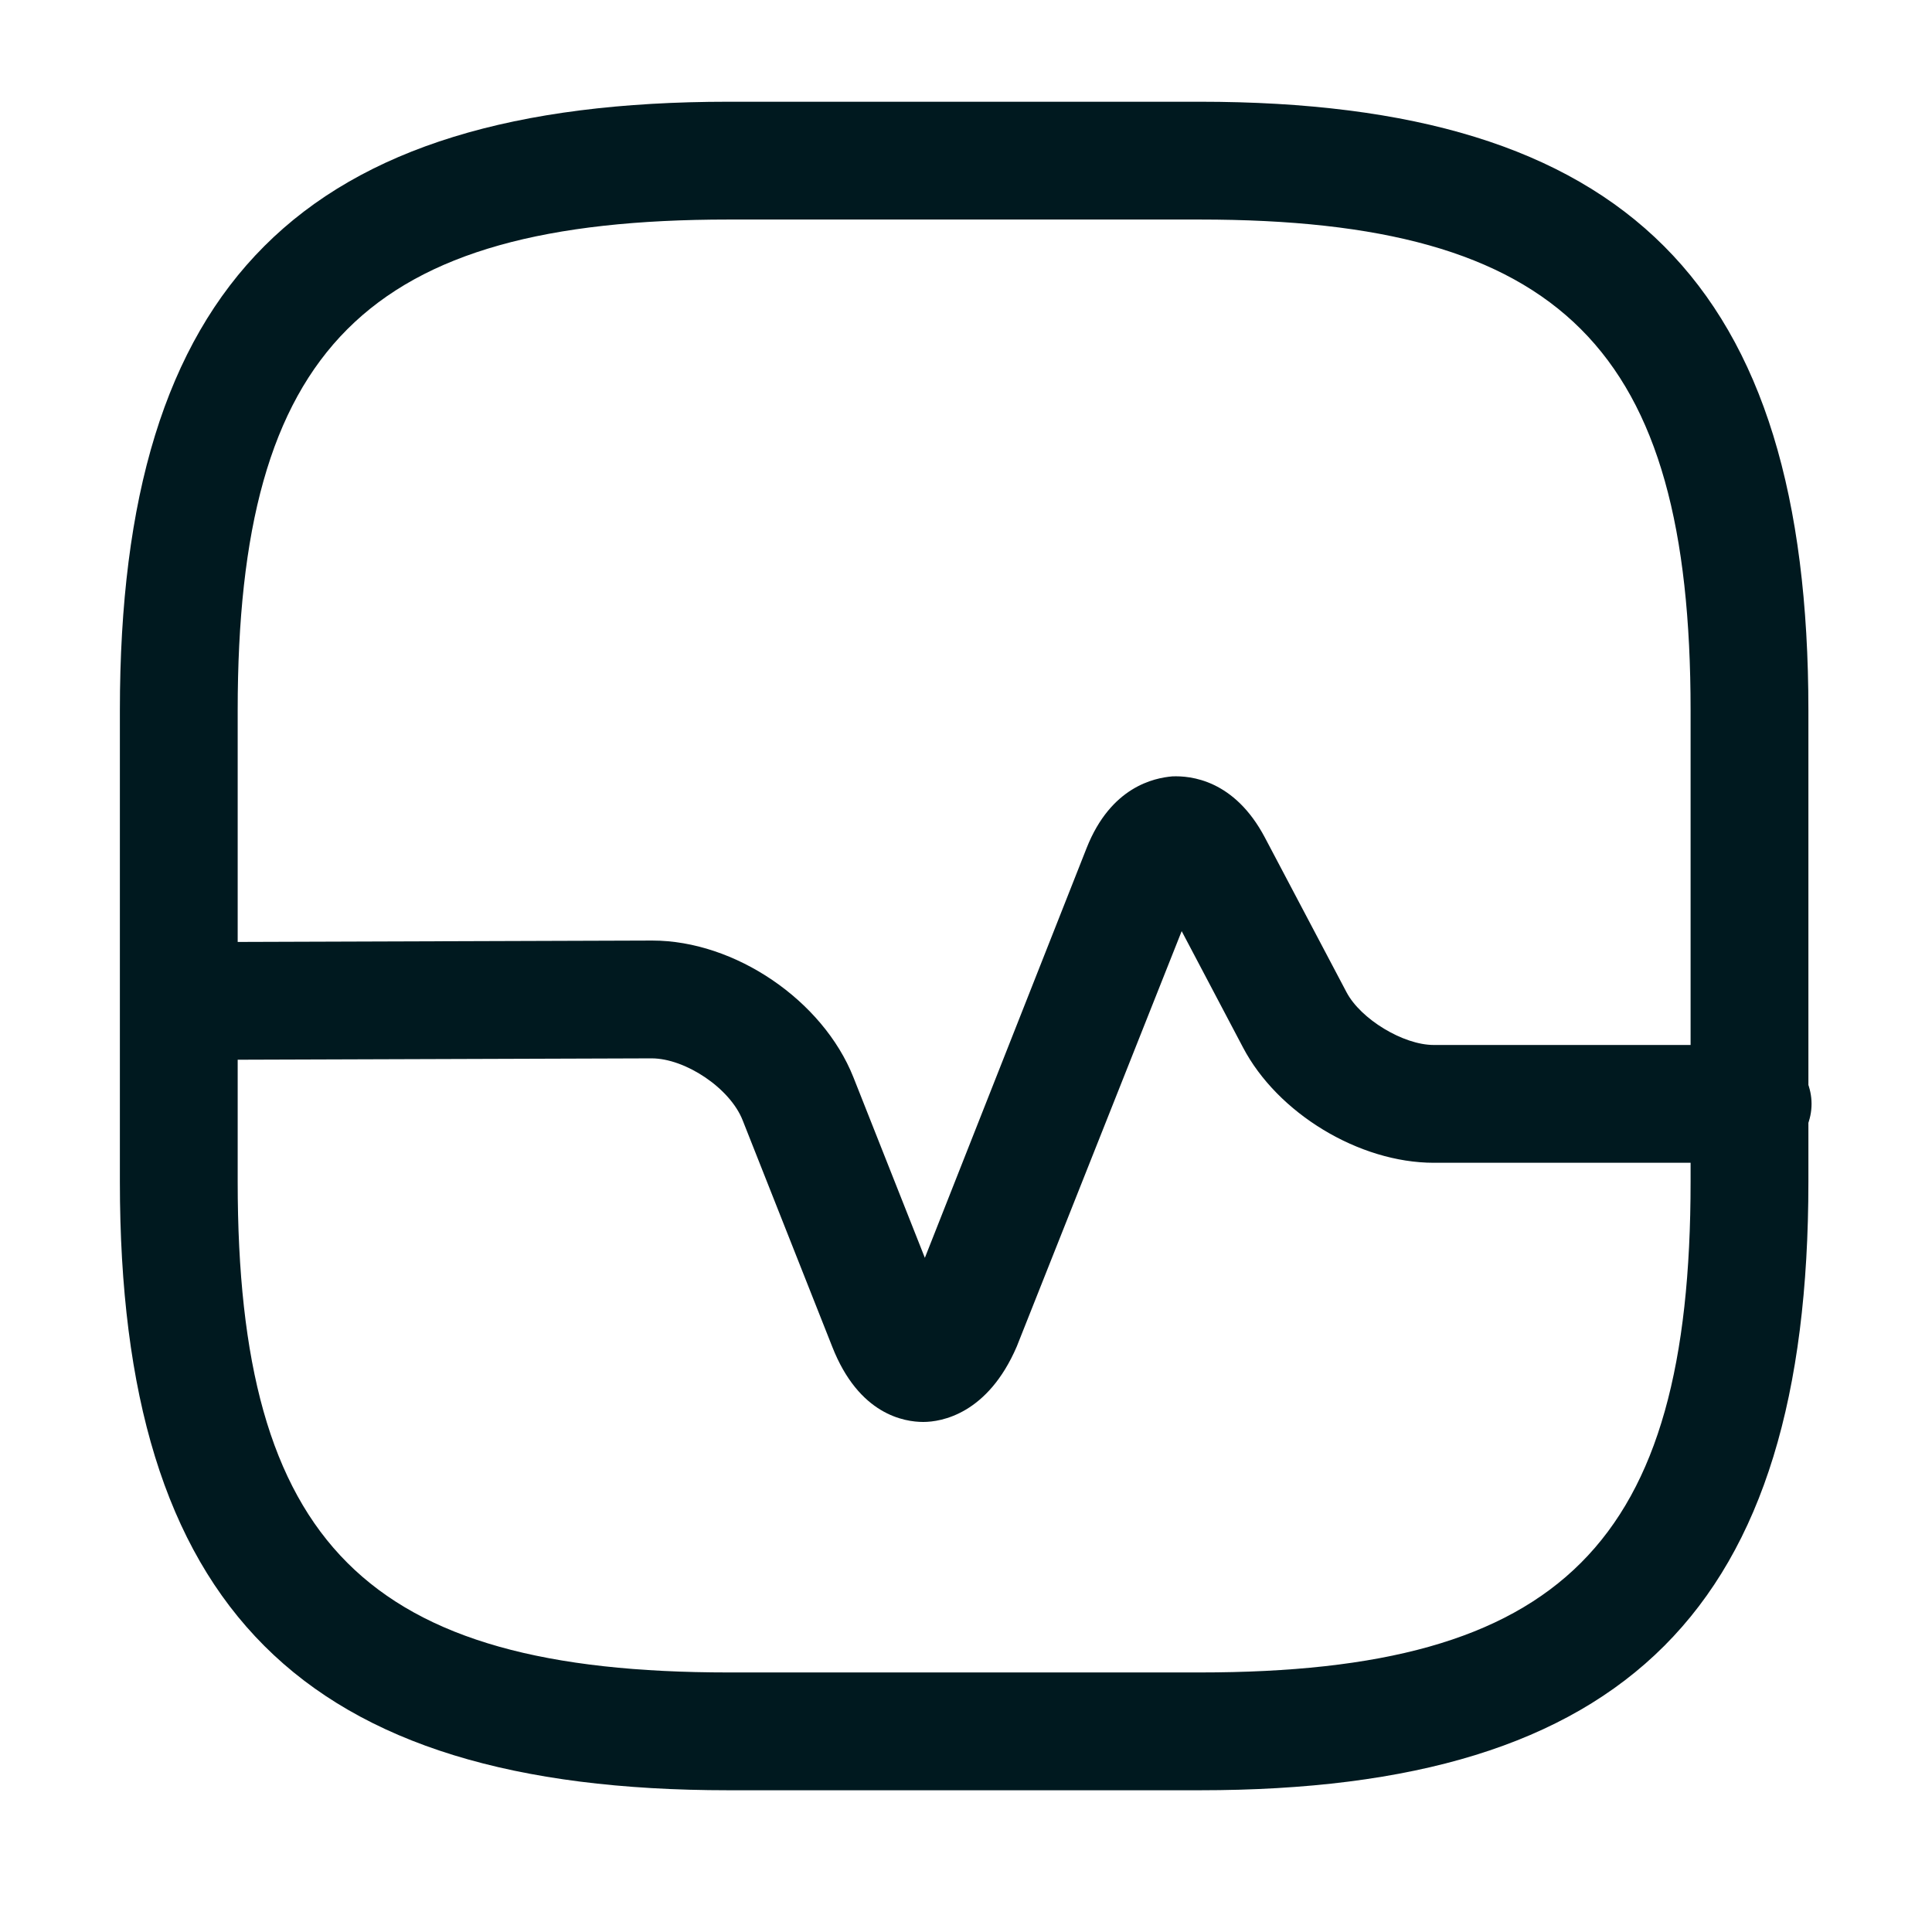 <svg width="41" height="41" viewBox="0 0 41 41" fill="none" xmlns="http://www.w3.org/2000/svg">
<path d="M25.461 37.992H15.461C6.411 37.992 2.544 34.126 2.544 25.076V15.076C2.544 6.026 6.411 2.159 15.461 2.159H25.461C34.511 2.159 38.377 6.026 38.377 15.076V25.076C38.377 34.126 34.527 37.992 25.461 37.992ZM15.461 4.659C7.777 4.659 5.044 7.393 5.044 15.076V25.076C5.044 32.759 7.777 35.492 15.461 35.492H25.461C33.144 35.492 35.877 32.759 35.877 25.076V15.076C35.877 7.393 33.144 4.659 25.461 4.659H15.461Z" fill="#00191F"/>
<path d="M19.594 30.176C19.194 30.176 18.227 30.026 17.66 28.576L15.761 23.776C15.494 23.093 14.544 22.46 13.827 22.46L3.827 22.493C3.144 22.493 2.577 21.943 2.577 21.243C2.577 20.56 3.127 19.993 3.827 19.993L13.827 19.96H13.844C15.594 19.96 17.46 21.226 18.11 22.86L19.627 26.693L23.061 17.993C23.577 16.693 24.494 16.51 24.877 16.476C25.261 16.46 26.194 16.543 26.844 17.776L28.577 21.06C28.877 21.626 29.777 22.176 30.427 22.176H37.194C37.877 22.176 38.444 22.743 38.444 23.426C38.444 24.11 37.877 24.676 37.194 24.676H30.427C28.844 24.676 27.11 23.626 26.377 22.226L25.077 19.76L21.577 28.576C20.96 30.01 19.977 30.176 19.594 30.176Z" fill="#00191F"/>
</svg>
